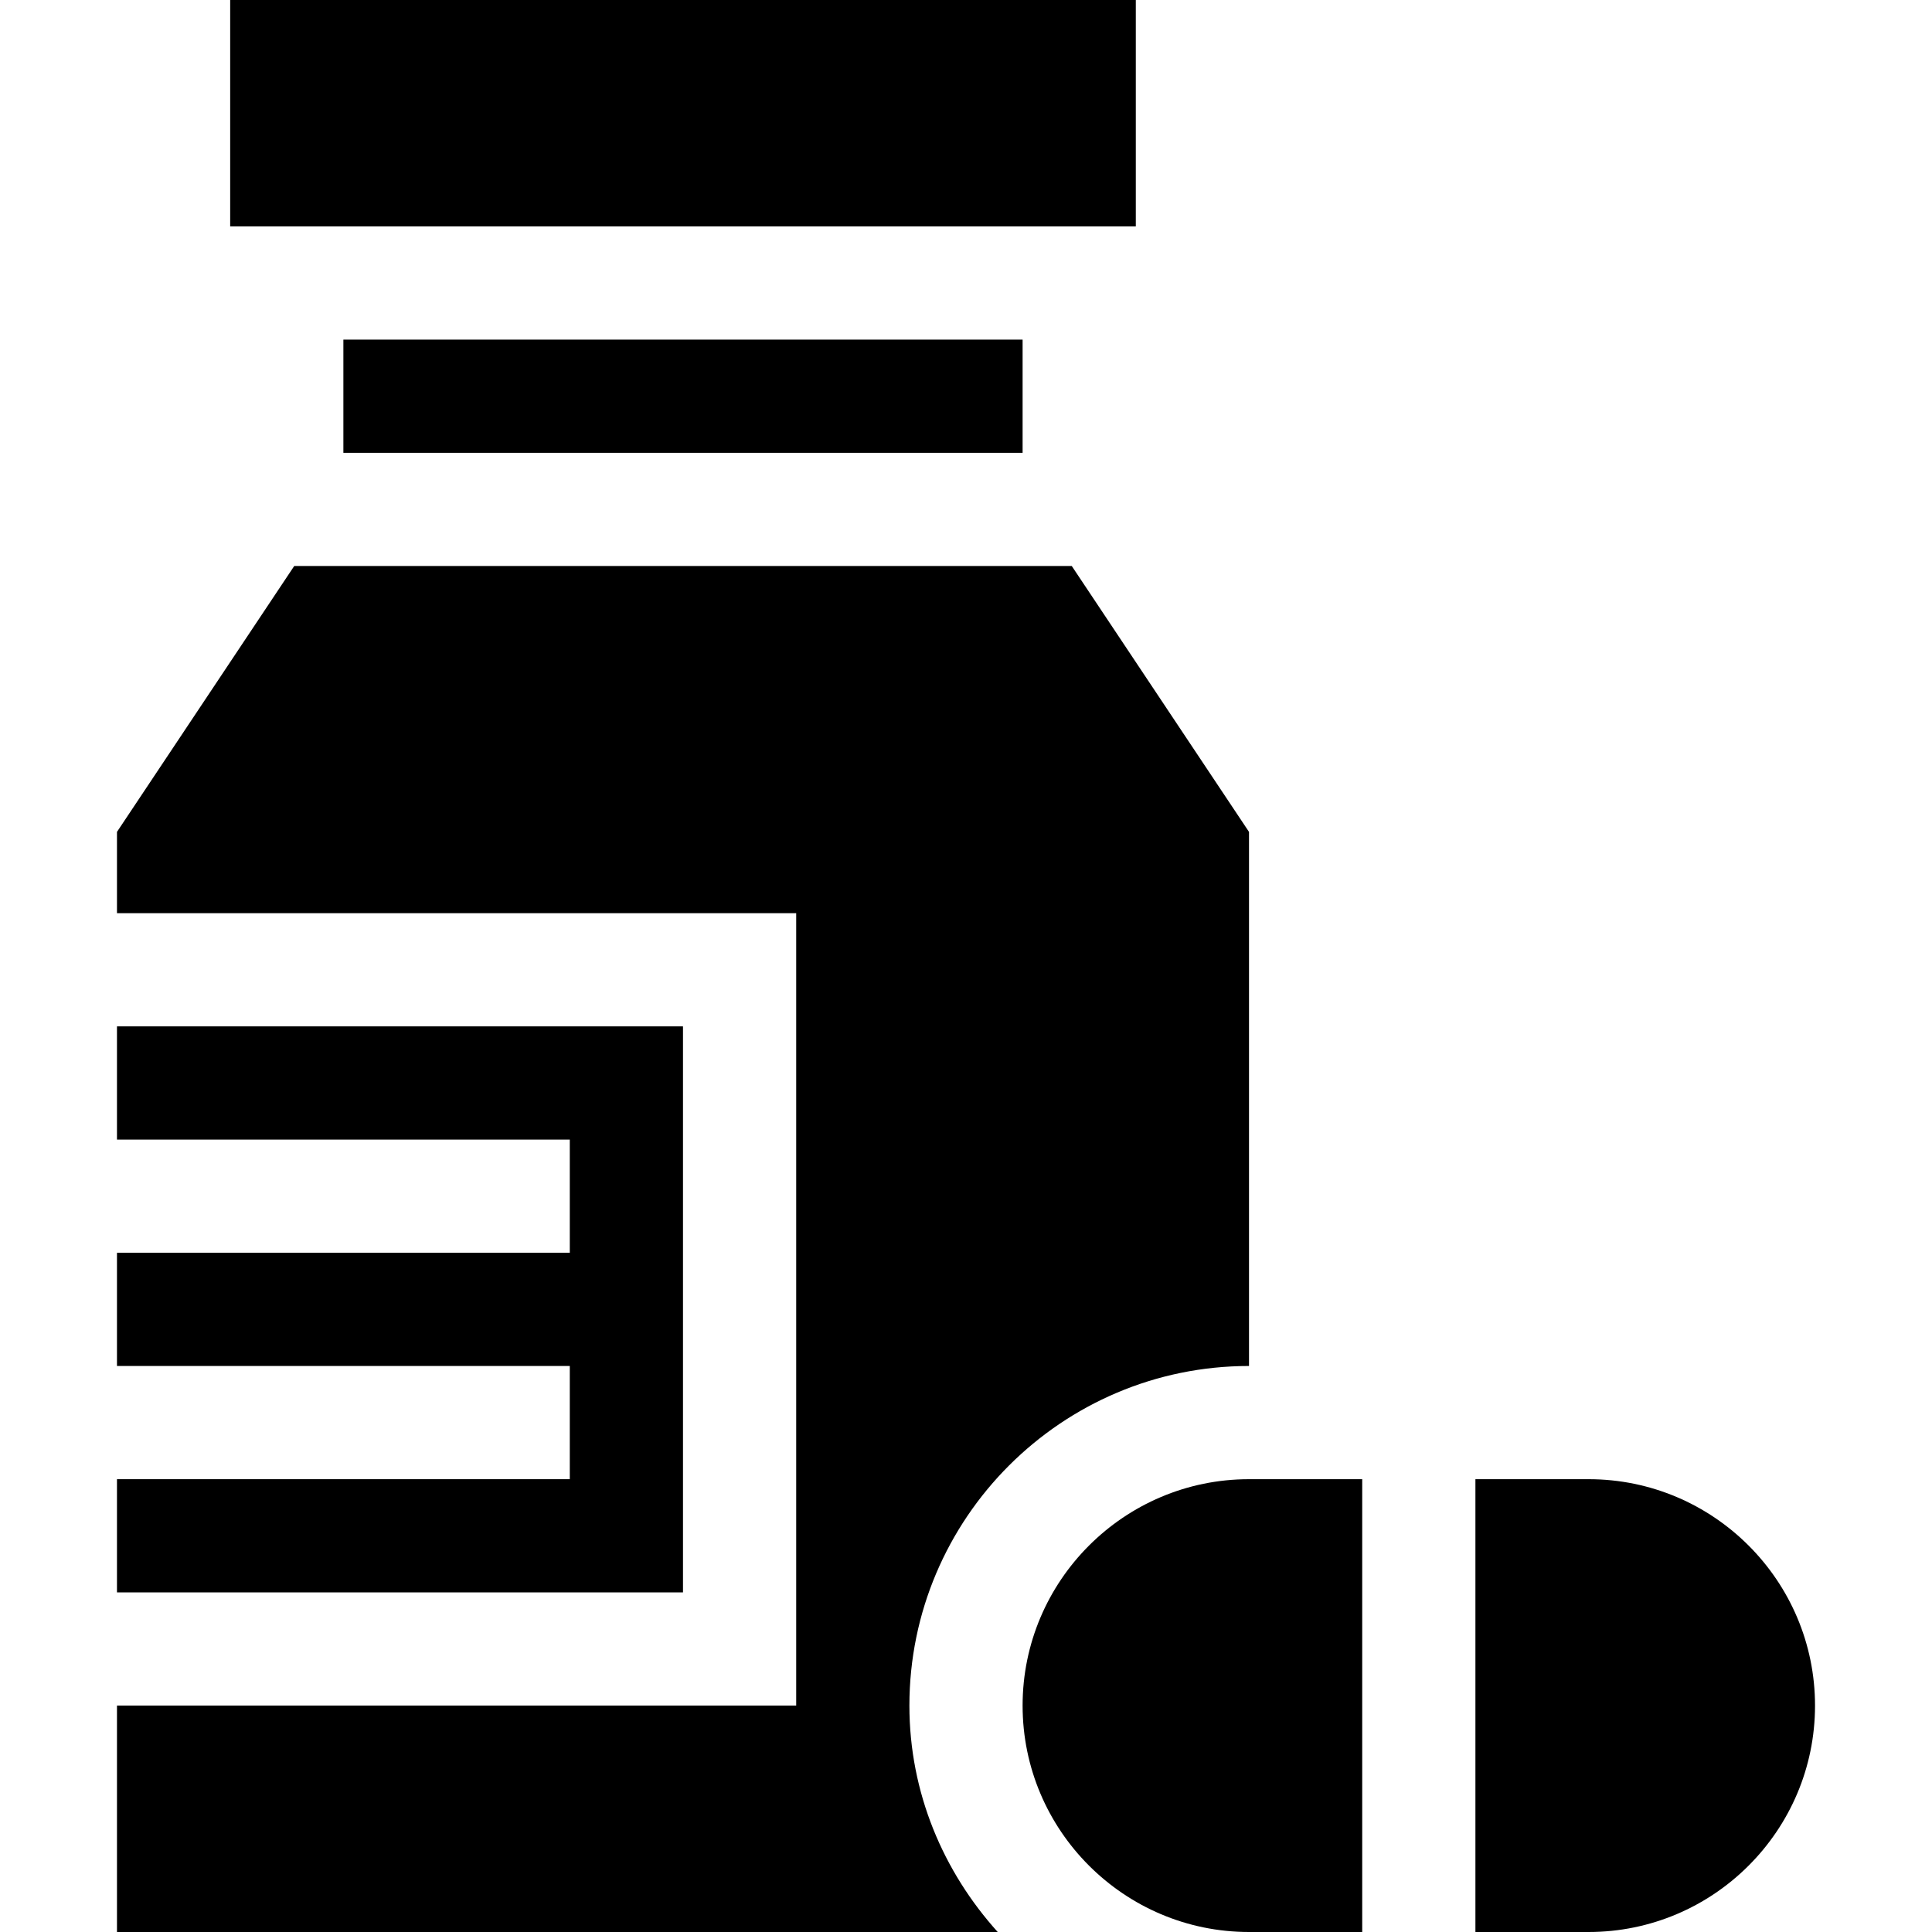 <?xml version="1.0" encoding="iso-8859-1"?>
<!-- Generator: Adobe Illustrator 19.0.0, SVG Export Plug-In . SVG Version: 6.00 Build 0)  -->
<svg xmlns="http://www.w3.org/2000/svg" xmlns:xlink="http://www.w3.org/1999/xlink" version="1.1" id="Layer_1" x="0px" y="0px" viewBox="0 0 512 512" style="enable-background:new 0 0 512 512;" xml:space="preserve" width="512" height="512">
<g>
	<path d="M271,452c0,33.091,26.924,60,60,60h30V392h-30C297.924,392,271,418.909,271,452z"/>
	<path d="M421,392h-30v120h30c33.076,0,60-26.909,60-60S454.076,392,421,392z"/>
	<rect x="61" width="240" height="60"/>
	<rect x="91" y="90" width="180" height="30"/>
	<path d="M331,362V220.459L284.03,150H77.97L31,220.459V242h180v210H31v60h233.408C250.016,496.041,241,475.134,241,452   C241,402.371,281.371,362,331,362z"/>
	<polygon points="181,272 31,272 31,302 151,302 151,332 31,332 31,362 151,362 151,392 31,392 31,422 181,422  "/>
</g>















</svg>
